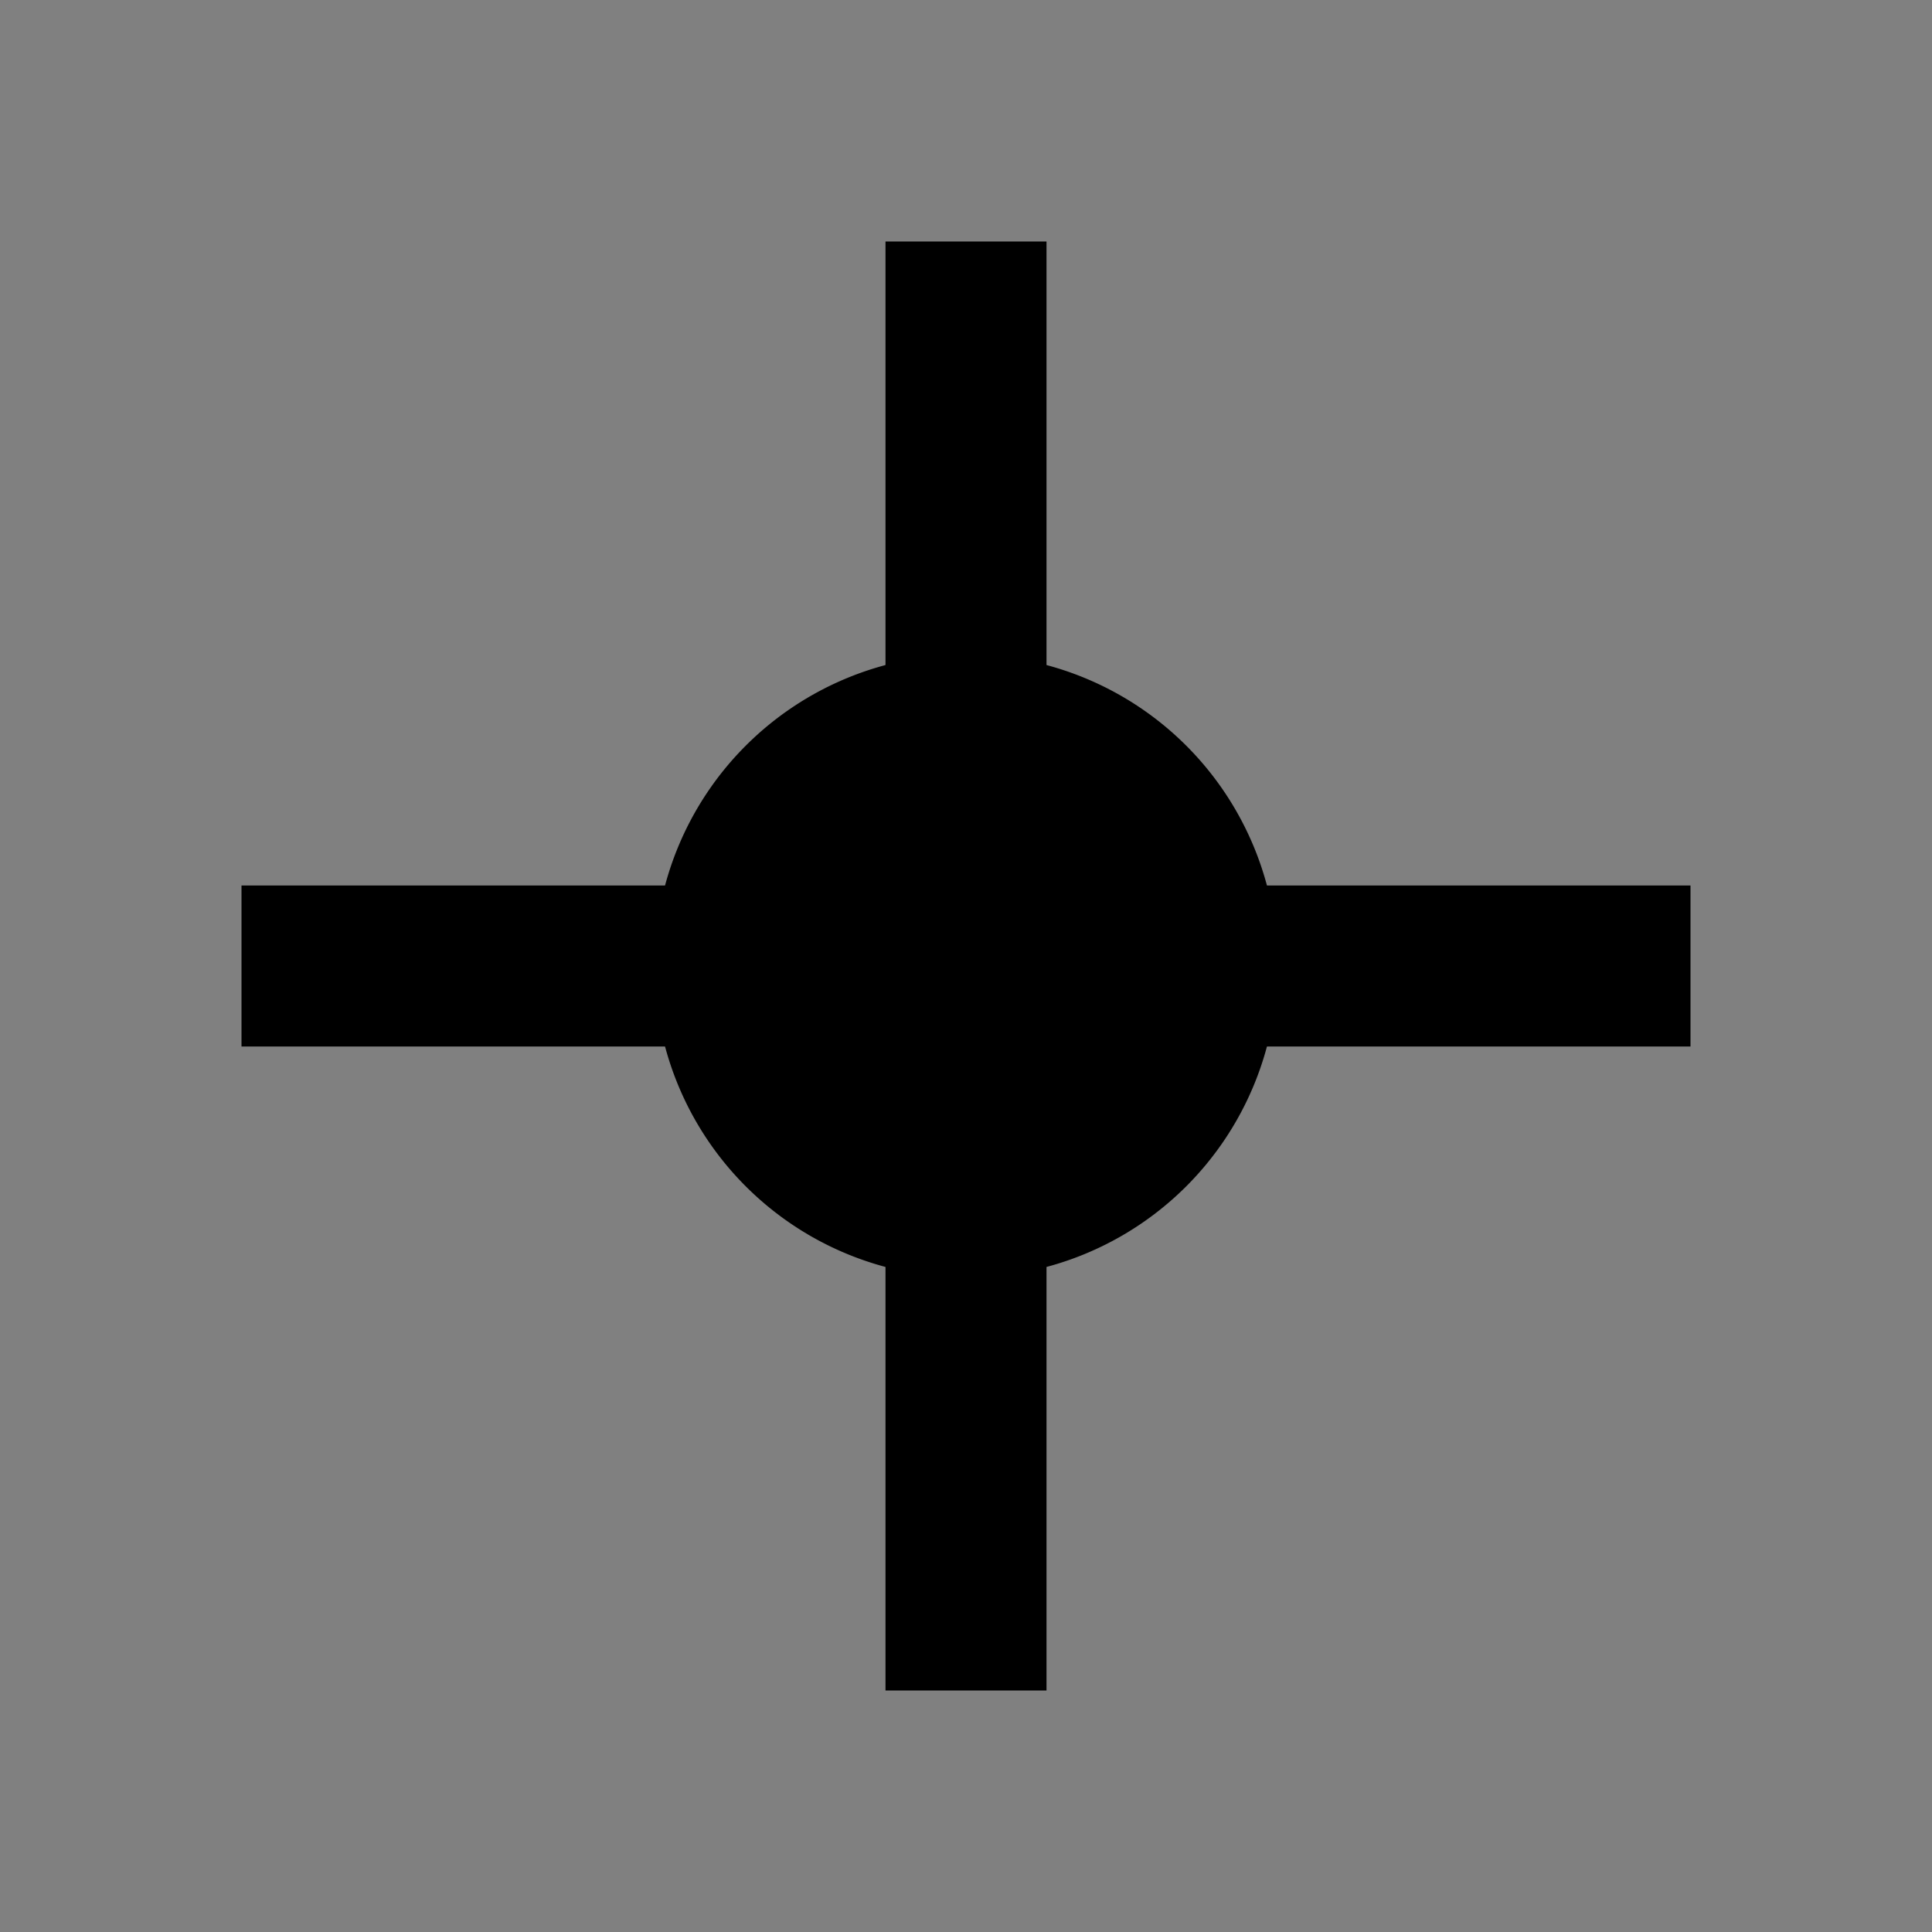 <svg xmlns="http://www.w3.org/2000/svg" width="24" height="24" viewBox="0 0 24 24">
    <rect x="0" y="0" width="24" height="24" fill="#808080" stroke="none"/>
    <path d="M12,12m-2.87,0a2.87,2.87 0,1 1,5.74 0a2.87,2.87 0,1 1,-5.74 0" stroke-width="2"
        fill="#00000000" stroke="#000" />
    <path d="M12,21L12,15.41" stroke-width="2" fill="#fff" stroke="#000" />
    <path d="M12,9.59L12,3" stroke-width="2" fill="#fff" stroke="#000" />
    <path d="M3,12L9.59,12" stroke-width="2" fill="#fff" stroke="#000" />
    <path d="M14.41,12L21,12" stroke-width="2" fill="#fff" stroke="#000" />
</svg>
